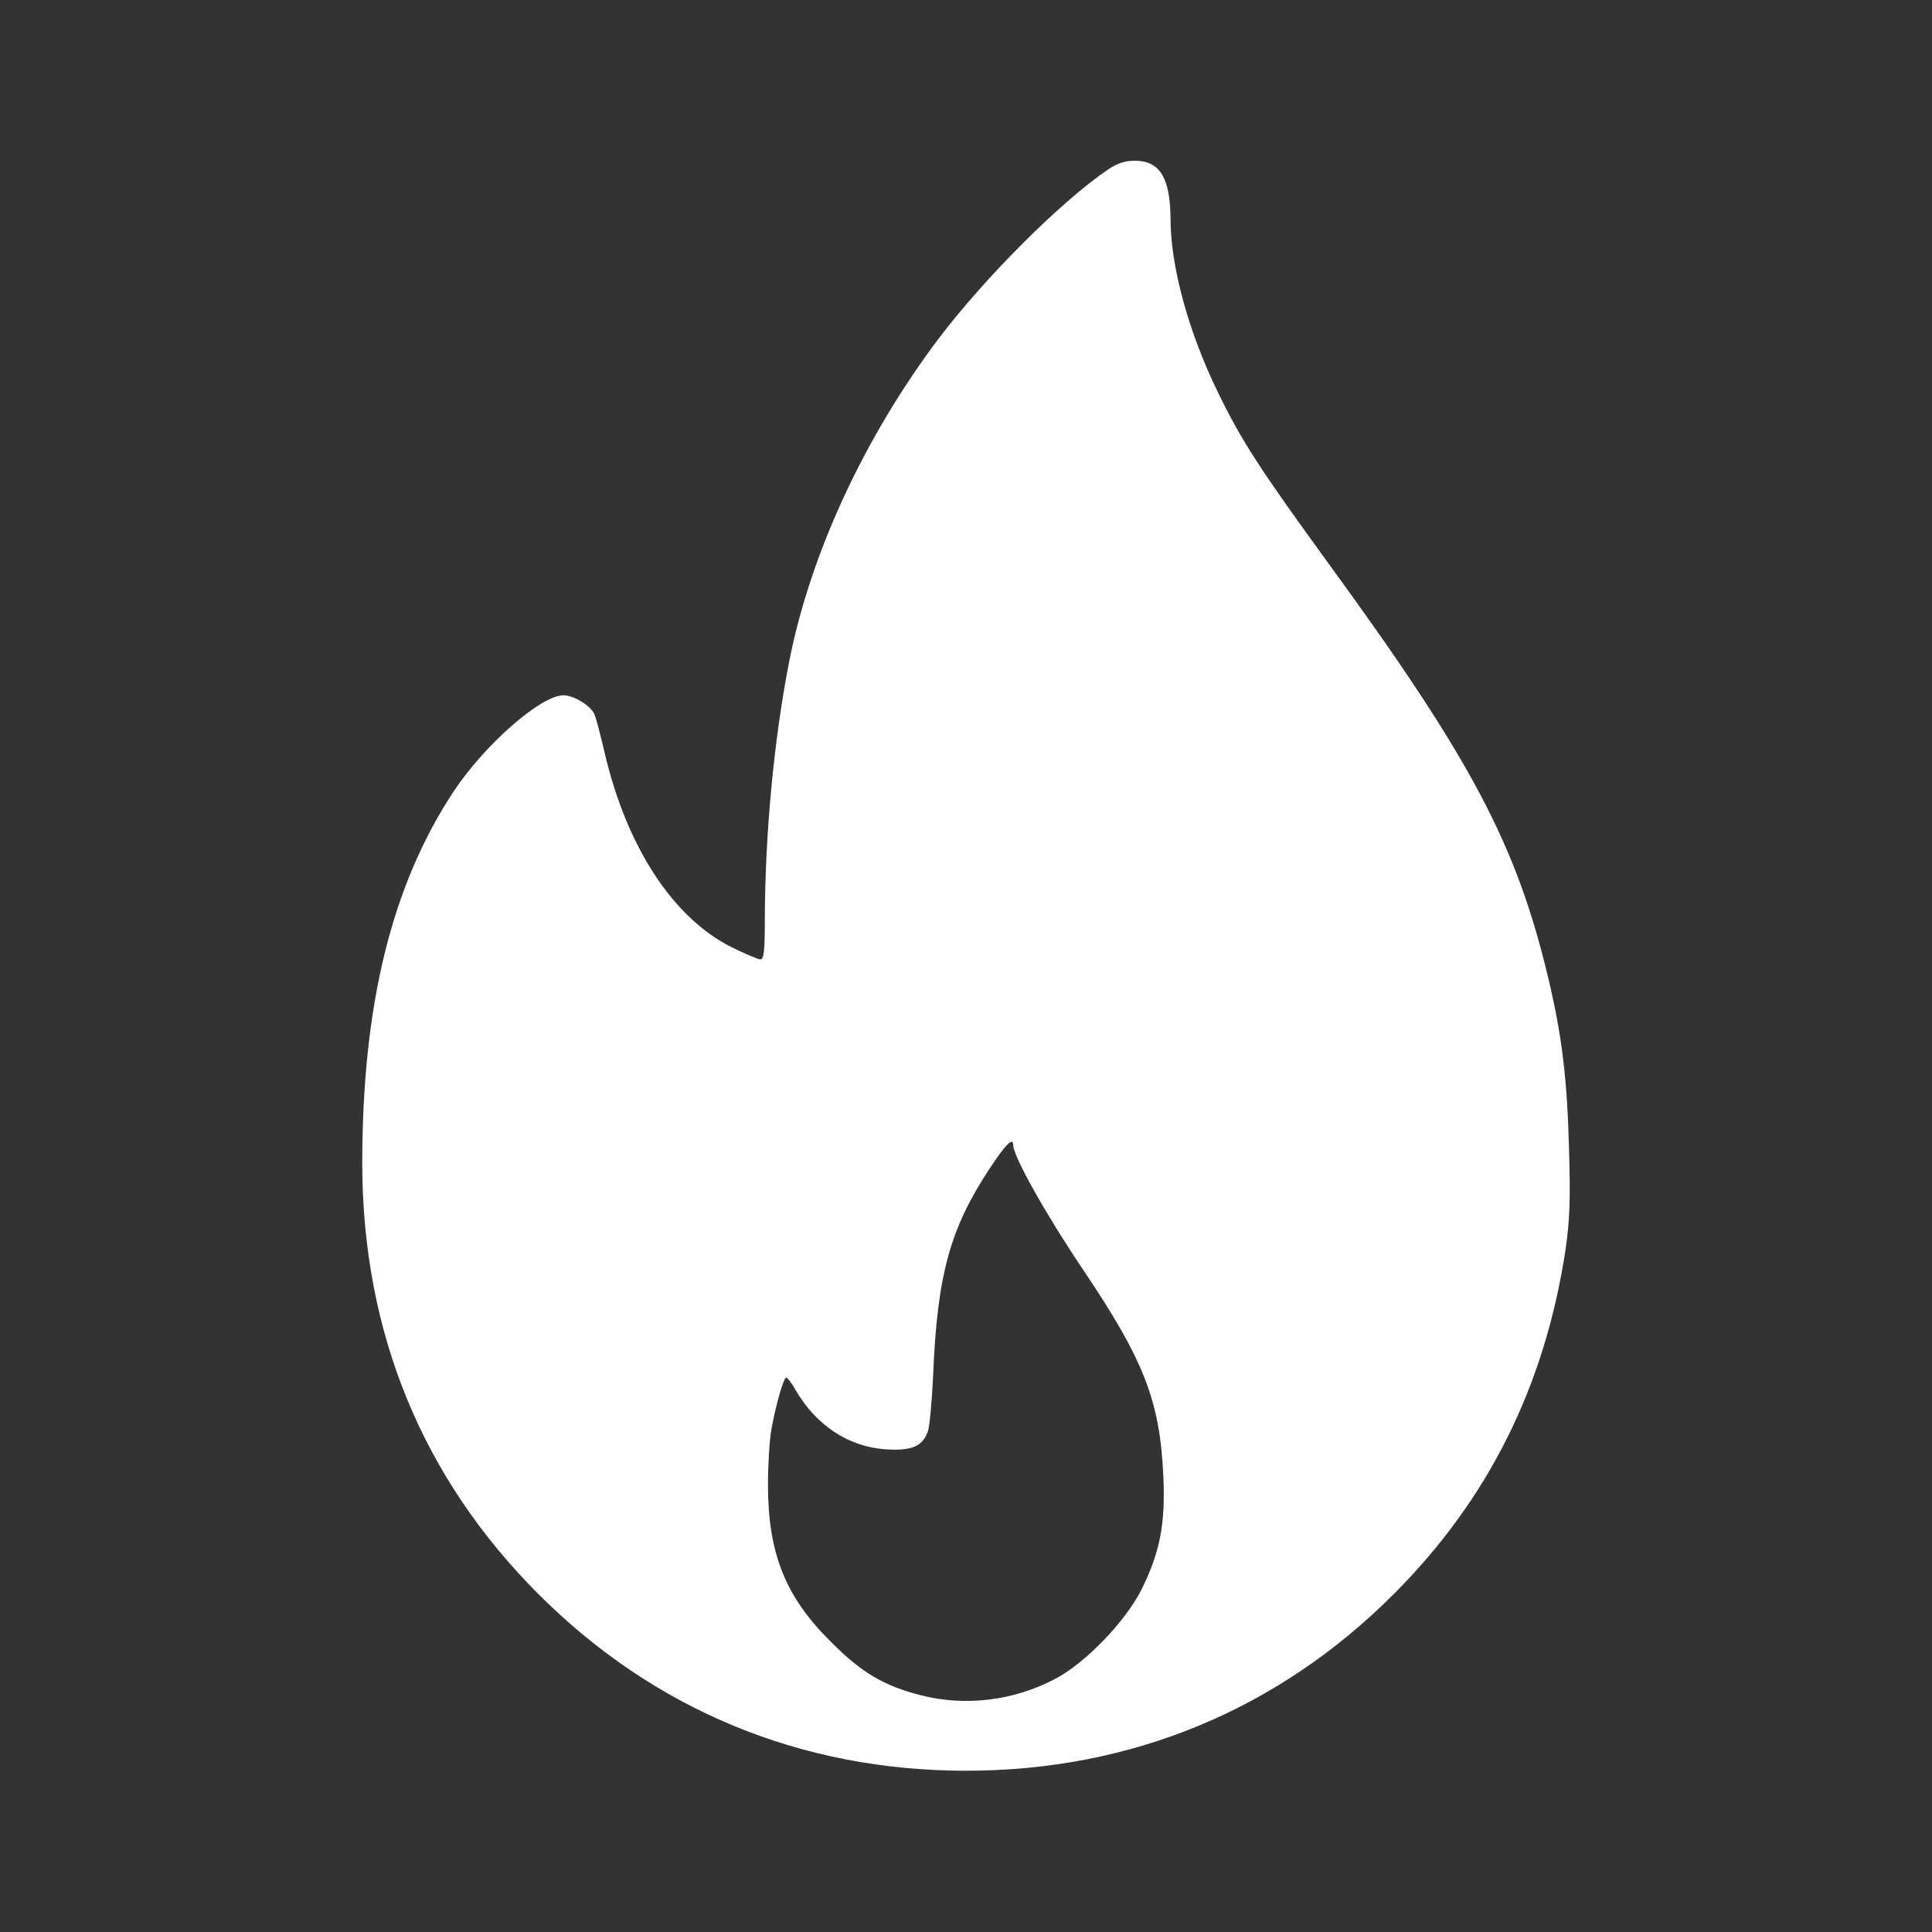 <svg width="32" height="32" viewBox="0 0 32 32" fill="none" xmlns="http://www.w3.org/2000/svg">
<rect x="0" y="0" width="32" height="32" fill="#333333" stroke="none"/>
<g clip-path="url(#clip0_344_472)">
<path d="M18.367 2.798C17.591 3.318 16.32 4.589 15.549 5.605C14.314 7.246 13.418 9.178 13.069 10.97C12.819 12.251 12.673 13.803 12.668 15.199C12.668 15.756 12.652 15.891 12.595 15.891C12.559 15.891 12.34 15.798 12.116 15.688C11.142 15.199 10.376 14.022 10.011 12.454C9.949 12.183 9.876 11.907 9.85 11.839C9.792 11.693 9.506 11.516 9.334 11.516C8.959 11.516 8.032 12.329 7.516 13.105C6.484 14.667 6 16.652 6 19.277C6.005 22.068 6.99 24.475 8.922 26.407C10.839 28.324 13.272 29.329 16.002 29.329C18.732 29.329 21.164 28.324 23.081 26.407C24.649 24.839 25.587 22.964 25.931 20.693C25.998 20.22 26.014 19.891 25.988 19.027C25.957 17.85 25.868 17.136 25.639 16.178C25.113 13.985 24.373 12.584 22.039 9.381C20.873 7.777 20.565 7.308 20.169 6.49C19.685 5.496 19.388 4.412 19.388 3.631C19.383 2.943 19.211 2.662 18.794 2.662C18.638 2.662 18.508 2.704 18.367 2.798ZM16.783 18.97C16.783 19.152 17.32 20.11 17.934 21.022C18.945 22.522 19.211 23.199 19.268 24.438C19.305 25.24 19.216 25.699 18.909 26.324C18.643 26.855 17.976 27.548 17.476 27.808C16.783 28.173 15.986 28.266 15.252 28.079C14.642 27.923 14.267 27.704 13.762 27.193C13.007 26.449 12.72 25.725 12.72 24.589C12.72 24.256 12.746 23.845 12.777 23.673C12.85 23.266 12.98 22.818 13.022 22.818C13.043 22.818 13.111 22.907 13.173 23.016C13.517 23.61 14.054 23.964 14.674 24.006C15.095 24.032 15.278 23.959 15.366 23.714C15.398 23.636 15.434 23.22 15.455 22.792C15.523 21.11 15.736 20.345 16.398 19.345C16.663 18.943 16.783 18.829 16.783 18.97Z" fill="white"/>
</g>
<defs>
<clipPath id="clip0_344_472">
<rect y="-0.004" width="32" height="32" rx="5" fill="white"/>
</clipPath>
</defs>
</svg>
